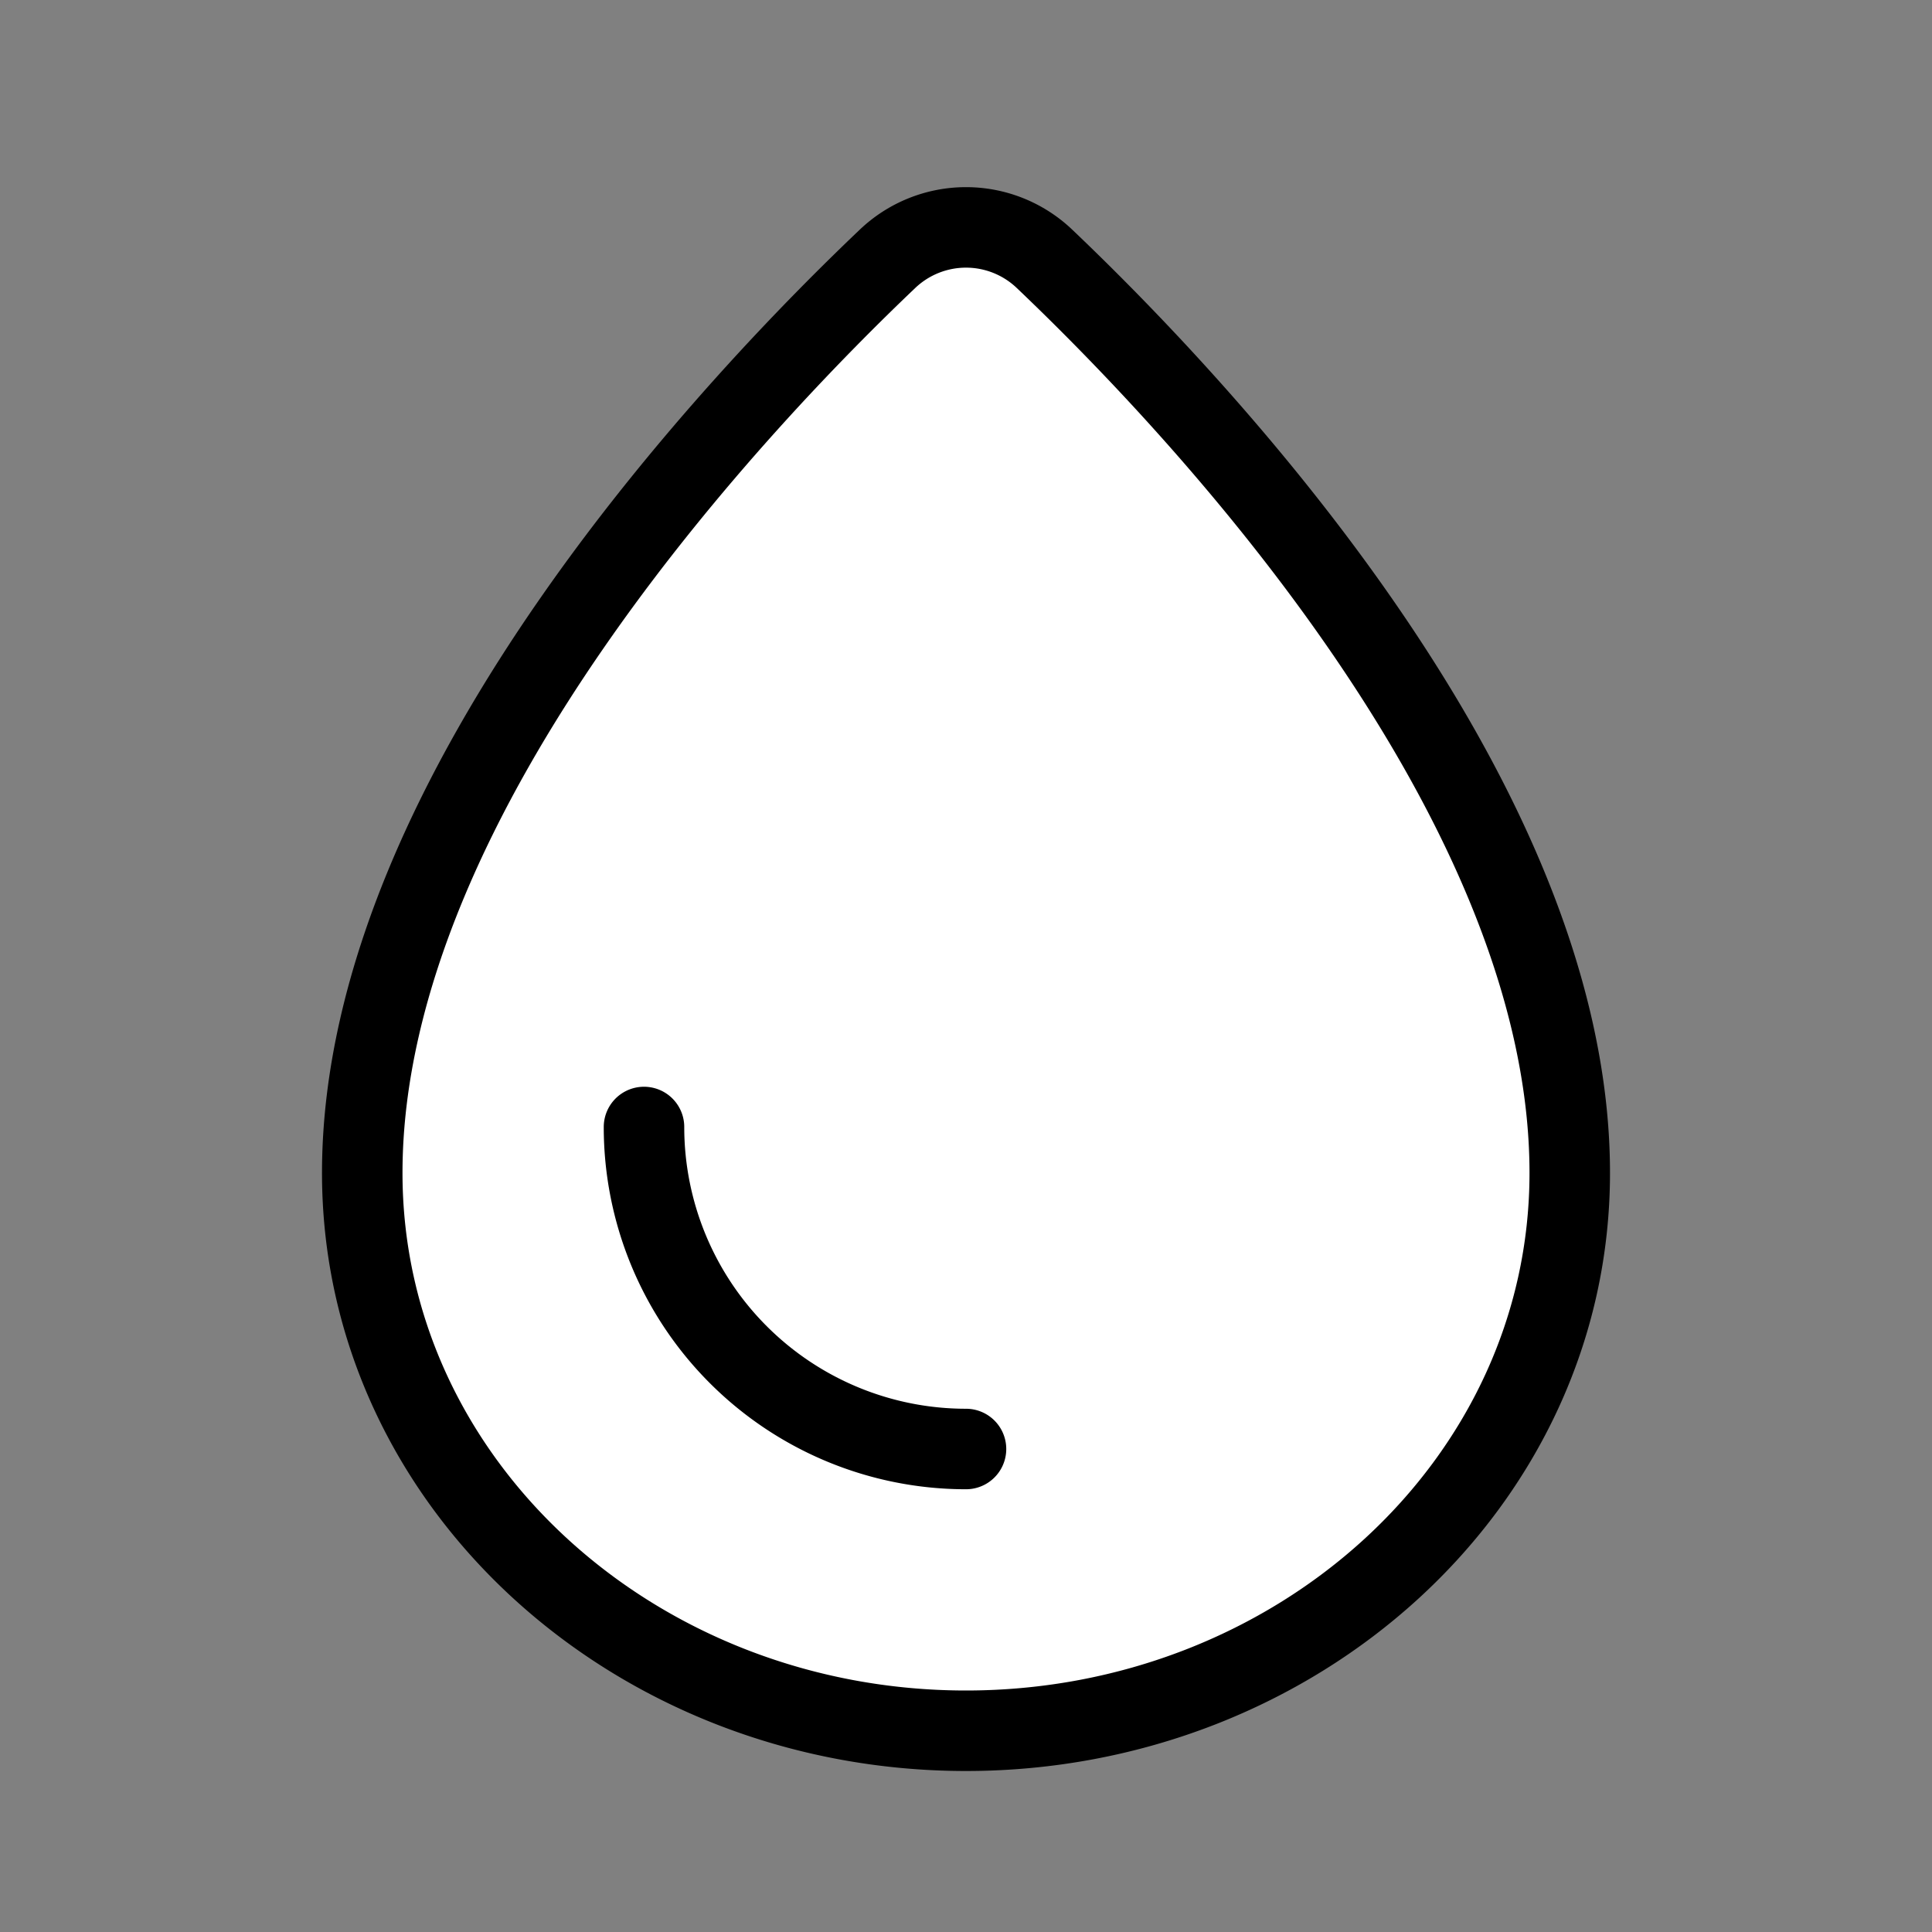 <svg xmlns="http://www.w3.org/2000/svg" width="1em" height="1em" viewBox="0 0 24 24"><rect x="0" y="0" width="24" height="24" fill="#808080" stroke="none"/><g fill="white" stroke="currentColor"><path d="M12 21.5c4.101 0 7.5-3.063 7.5-6.929c0-2.415-1.233-4.859-2.627-6.862c-1.403-2.017-3.022-3.66-3.895-4.491a1.413 1.413 0 0 0-1.956 0c-.873.83-2.492 2.474-3.895 4.491C5.733 9.712 4.5 12.156 4.5 14.571c0 3.866 3.399 6.929 7.5 6.929Z"/><path stroke-linecap="round" d="M12 18a4 4 0 0 1-4-4"/></g></svg>